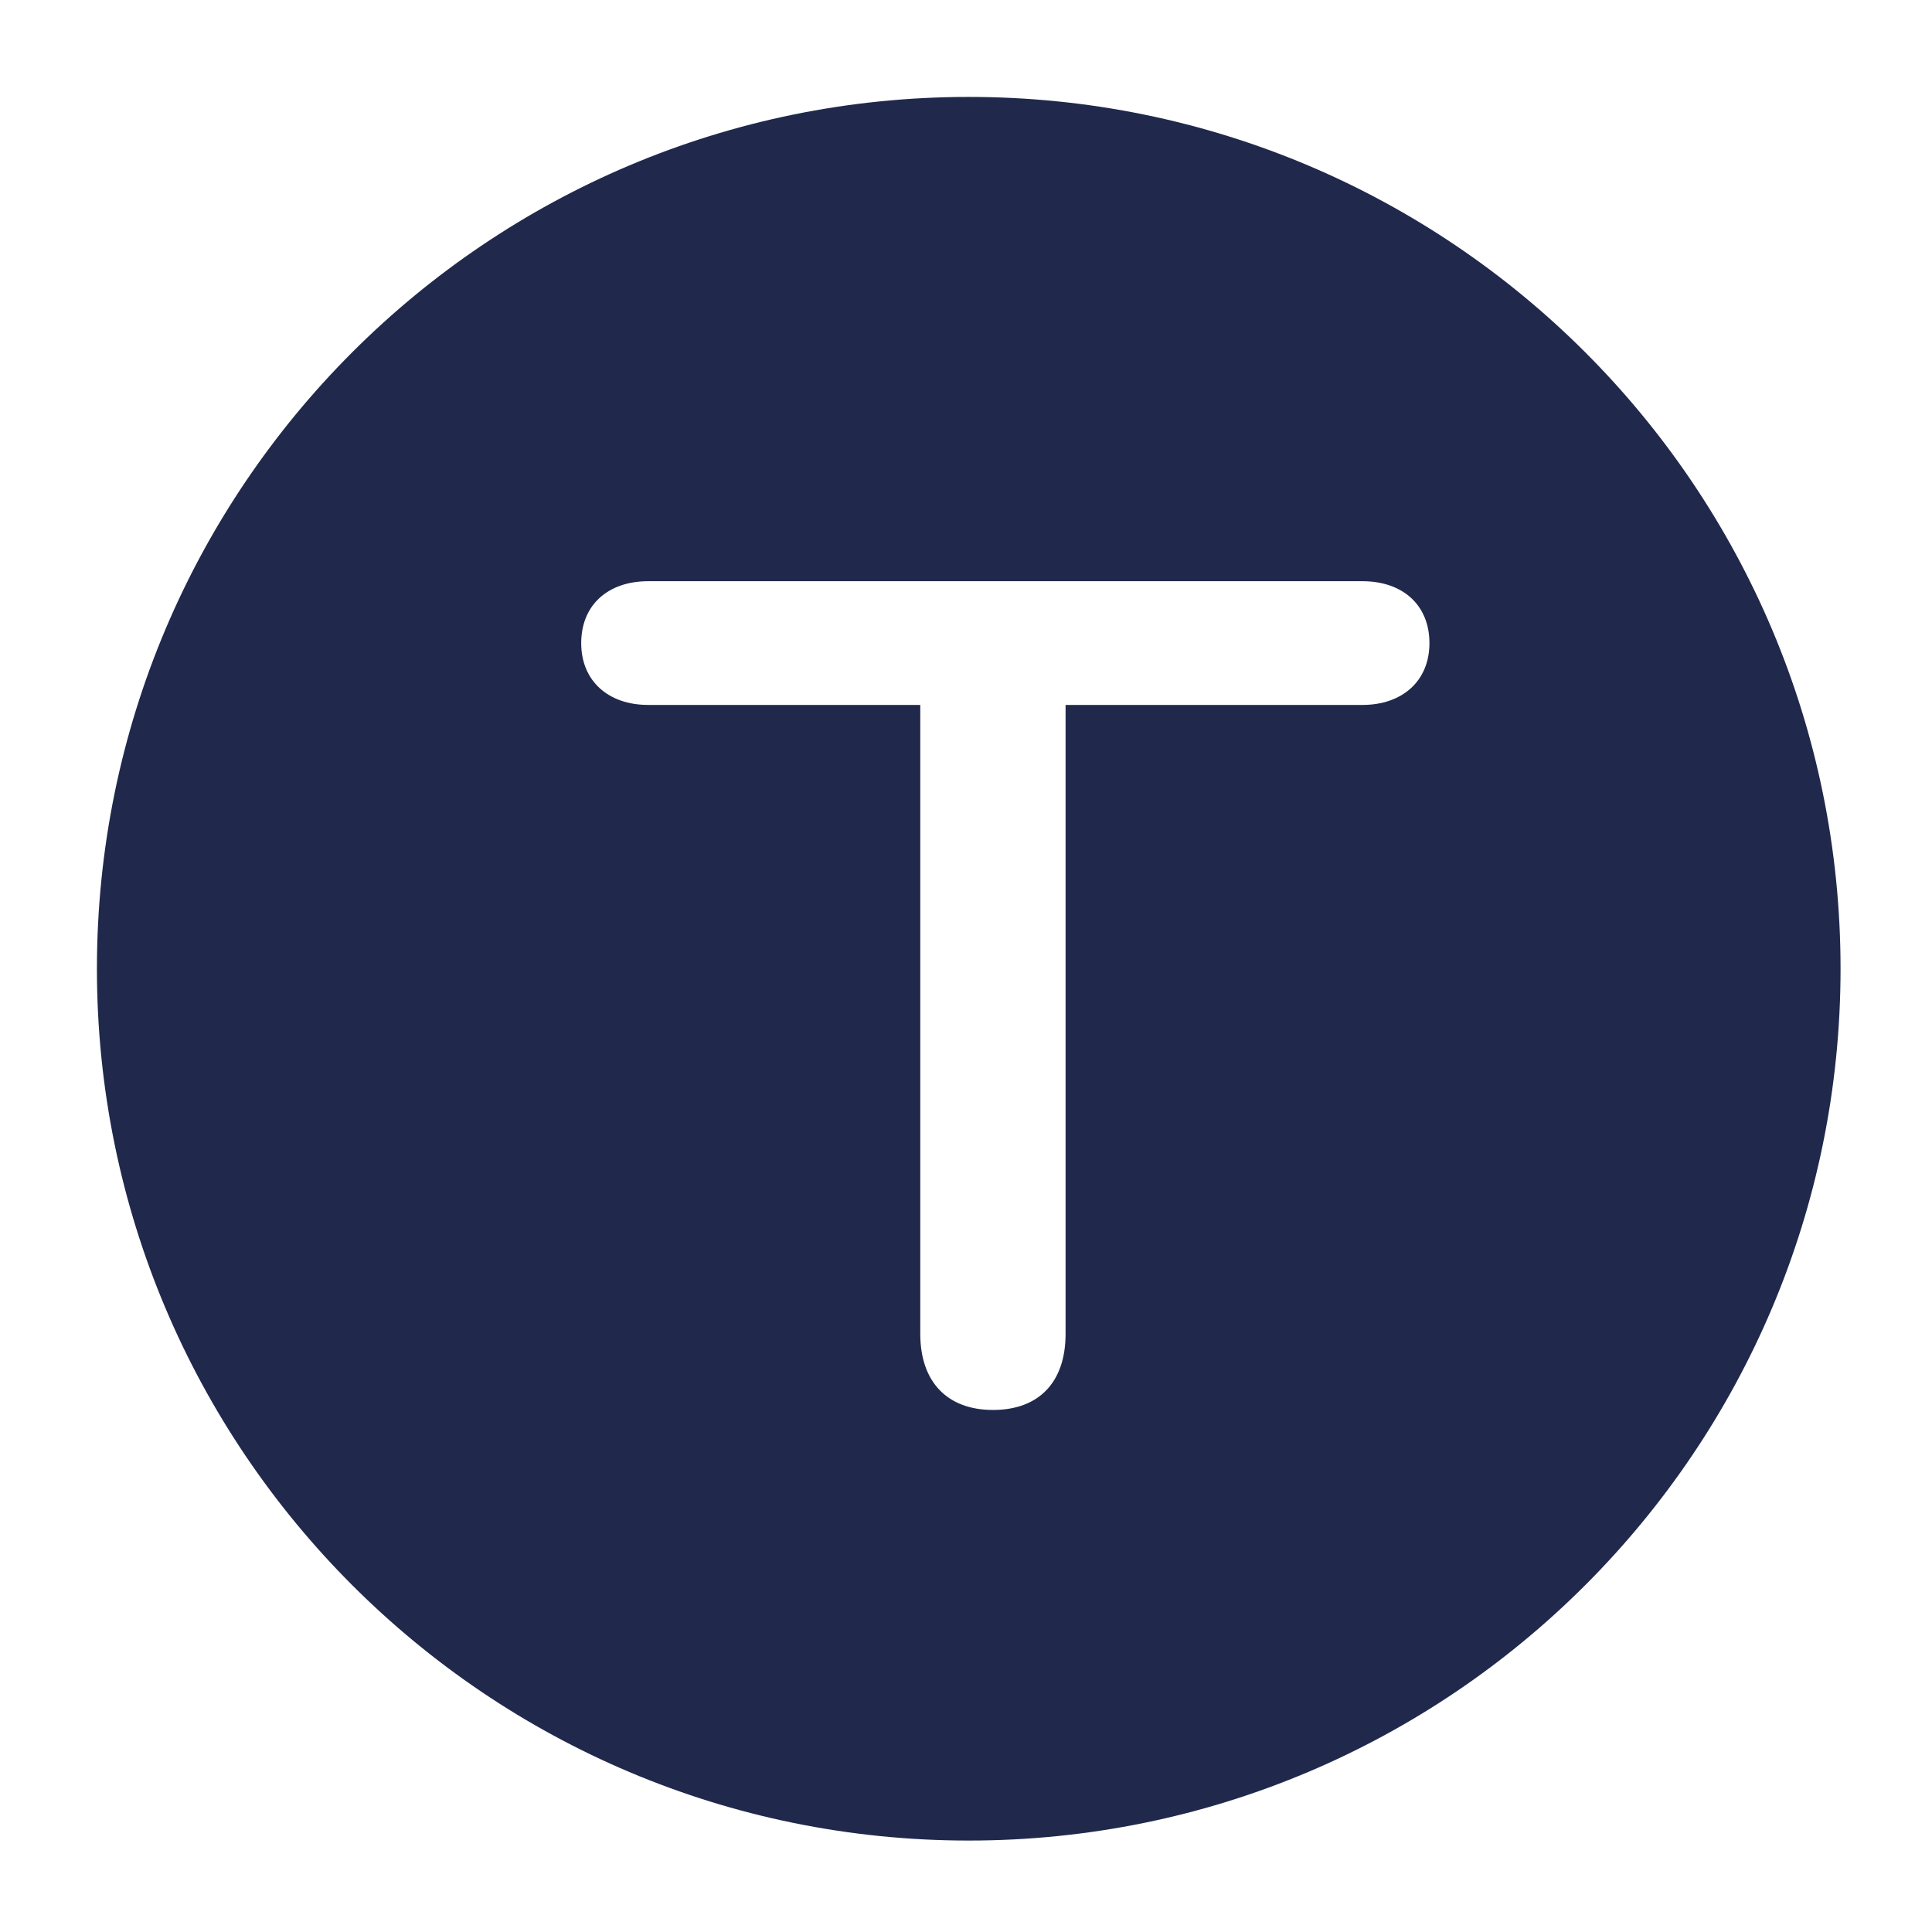 <svg xmlns="http://www.w3.org/2000/svg" width="24" height="24" fill="#20294C" class="w-4 h-4"><path fill-rule="evenodd" d="M22.864 12.034c0 5.981-4.849 10.83-10.83 10.83-5.982 0-10.83-4.849-10.83-10.83 0-5.982 4.848-10.83 10.83-10.83 5.981 0 10.83 4.848 10.83 10.83zm-9.627 4.536c0 .6-.331.945-.902.945-.565 0-.903-.346-.903-.945V8.757h-3.38c-.493 0-.832-.296-.832-.768 0-.473.332-.769.832-.769h8.873c.5 0 .832.296.832.769 0 .472-.339.768-.832.768h-3.688v7.813z" clip-rule="evenodd"></path></svg>
